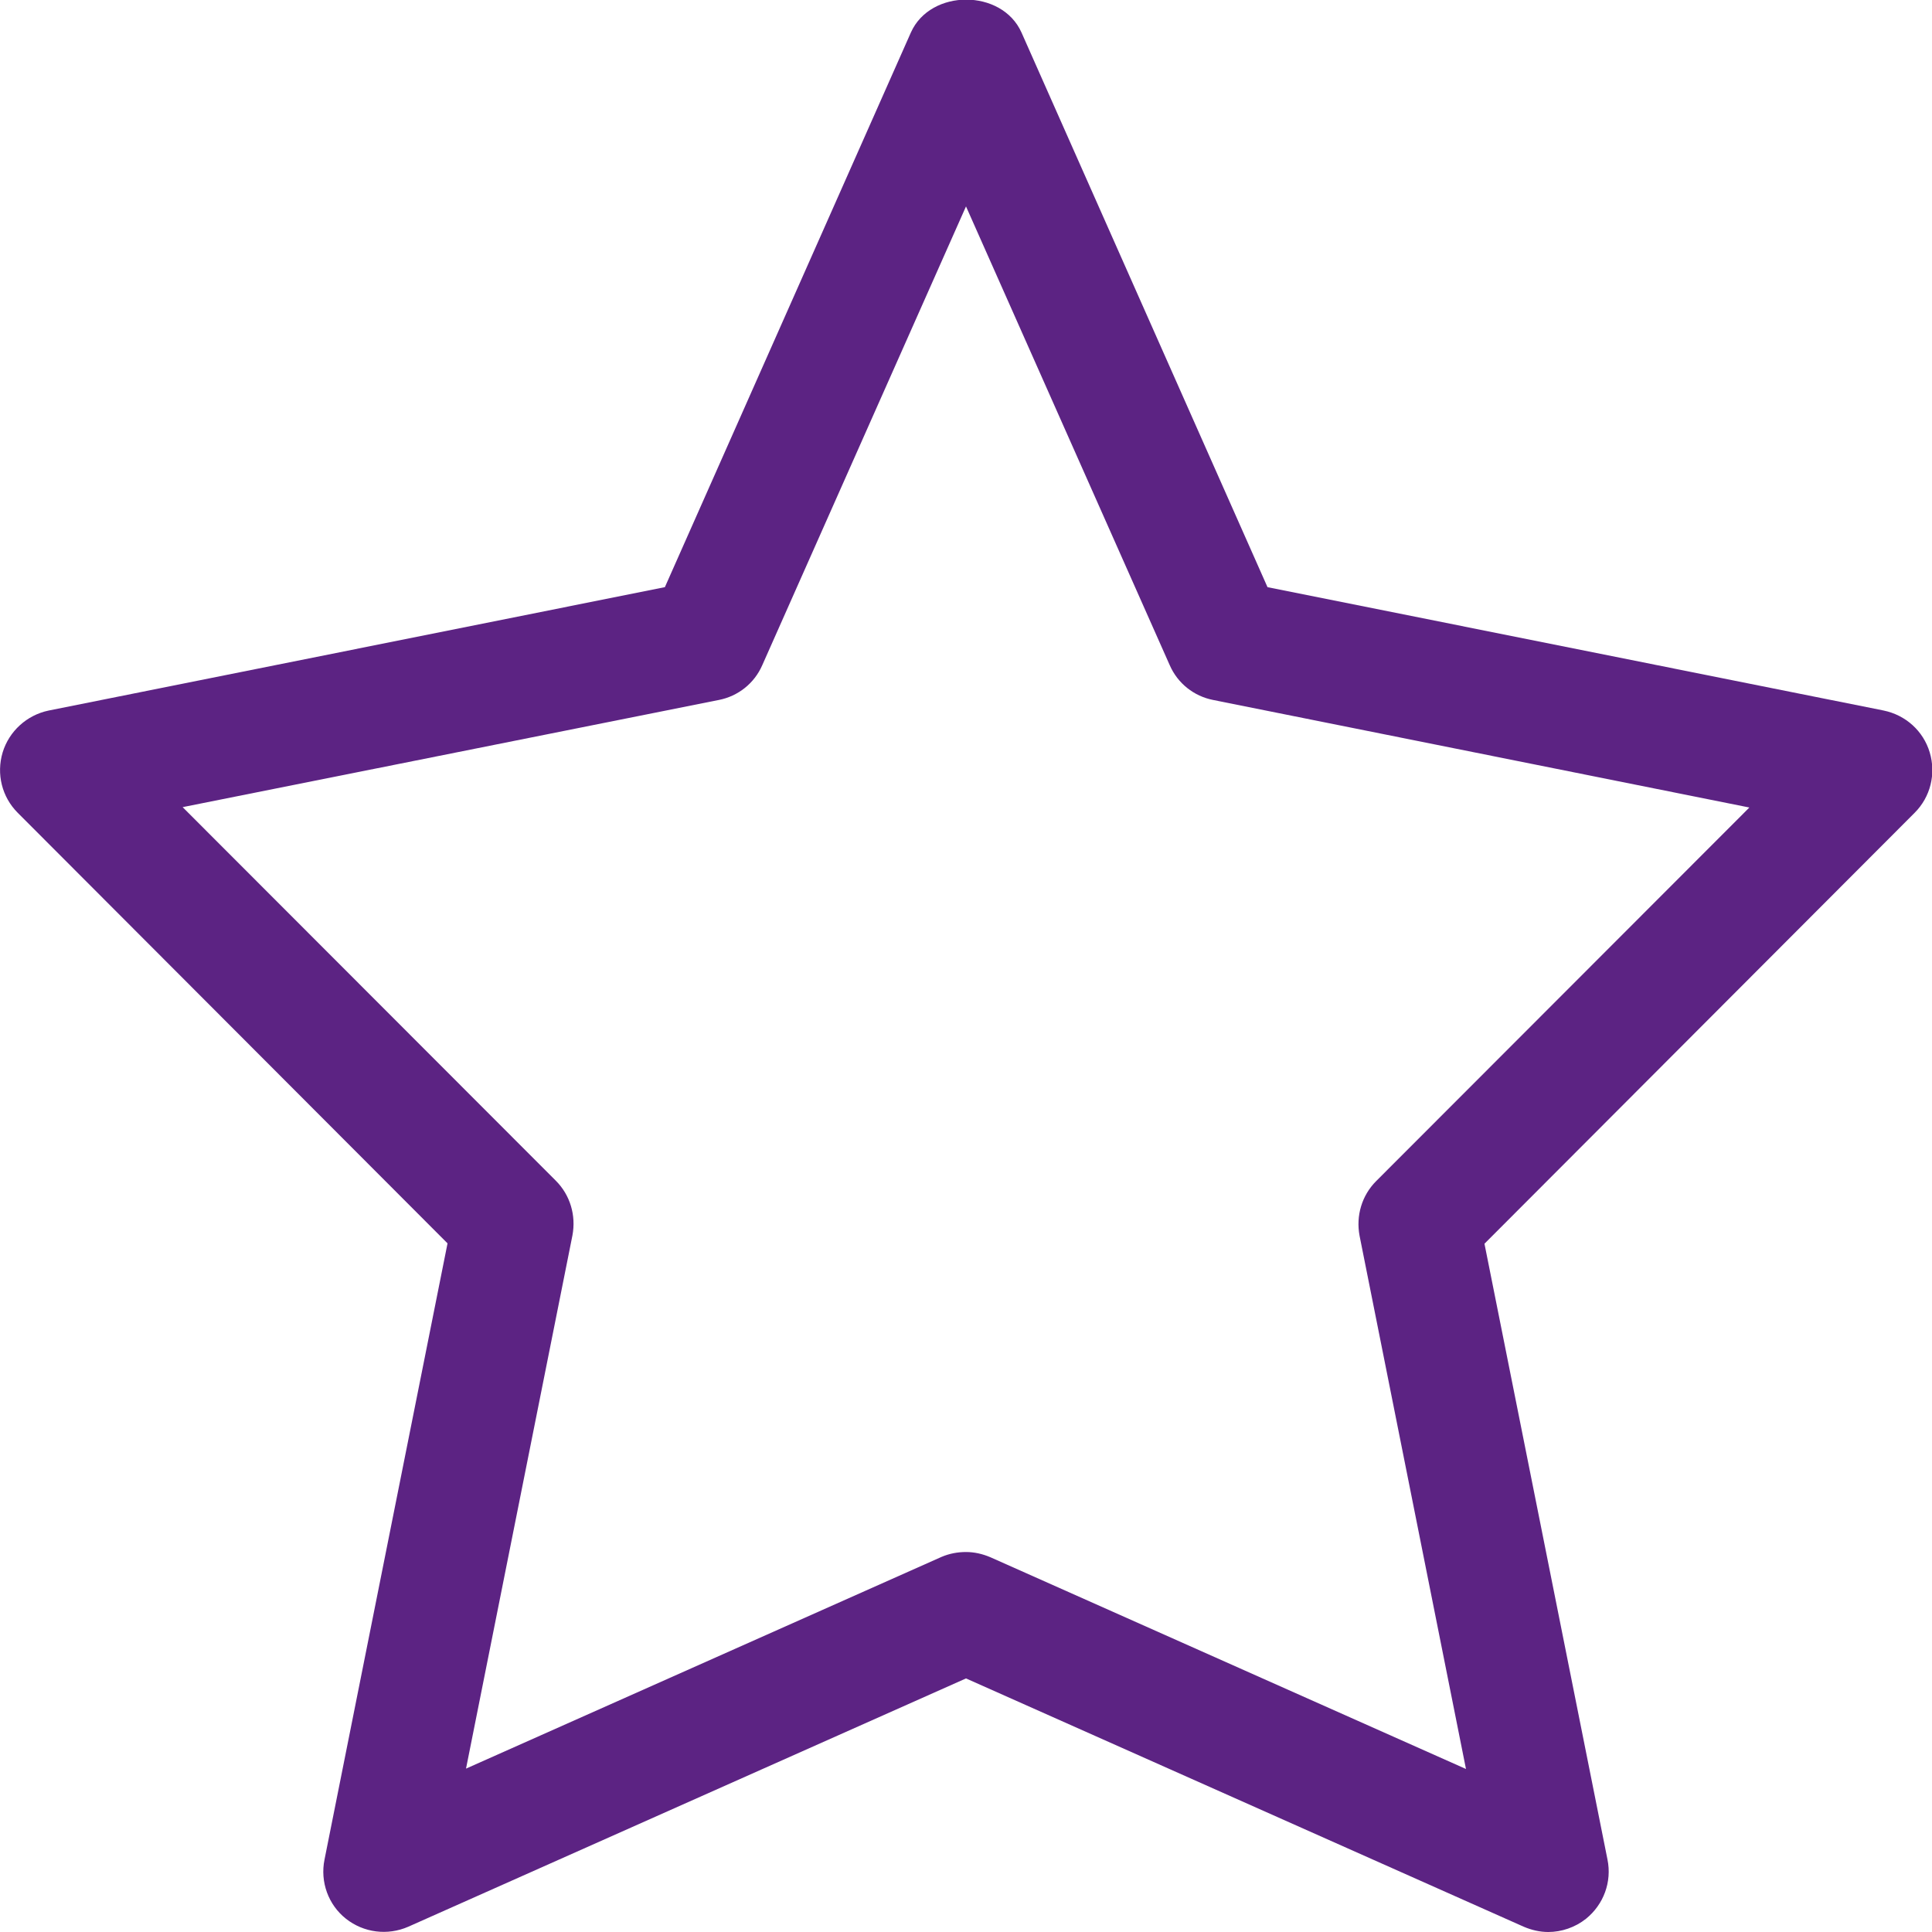 <svg xmlns="http://www.w3.org/2000/svg" xmlns:xlink="http://www.w3.org/1999/xlink" id="Warstwa_1" x="0" y="0" version="1.1" viewBox="0 0 512 512" xml:space="preserve" style="enable-background:new 0 0 512 512"><style type="text/css">.st0{fill:#5c2383}</style><path d="M410.3,512c-2.2,0-4.4-0.5-6.5-1.4L256,444.8l-147.8,65.8c-5.5,2.4-11.8,1.6-16.5-2.1	c-4.7-3.7-6.9-9.8-5.7-15.7l32.6-163.3L4.7,215.4c-4.2-4.2-5.7-10.3-4-16c1.7-5.6,6.4-9.9,12.2-11.1l163.3-32.7l65.2-147	c5.2-11.6,24.1-11.6,29.3,0l65.2,147l163.3,32.7c5.8,1.2,10.5,5.4,12.2,11.1c1.7,5.7,0.2,11.8-4,16L393.4,329.6L426,492.8	c1.2,5.9-1,11.9-5.7,15.7C417.4,510.8,413.8,512,410.3,512L410.3,512z M256,411.3c2.2,0,4.4,0.5,6.5,1.4l126,56.1l-28.2-141.3	c-1-5.3,0.6-10.7,4.4-14.5l98.9-99l-142.1-28.5c-5.1-1-9.4-4.4-11.5-9.2L256,54.7l-54,121.6c-2.1,4.8-6.4,8.2-11.5,9.2L48.4,213.9	l98.9,99c3.8,3.8,5.4,9.2,4.4,14.5l-28.2,141.3l126-56.1C251.6,411.7,253.8,411.3,256,411.3L256,411.3z" class="st0"/></svg>